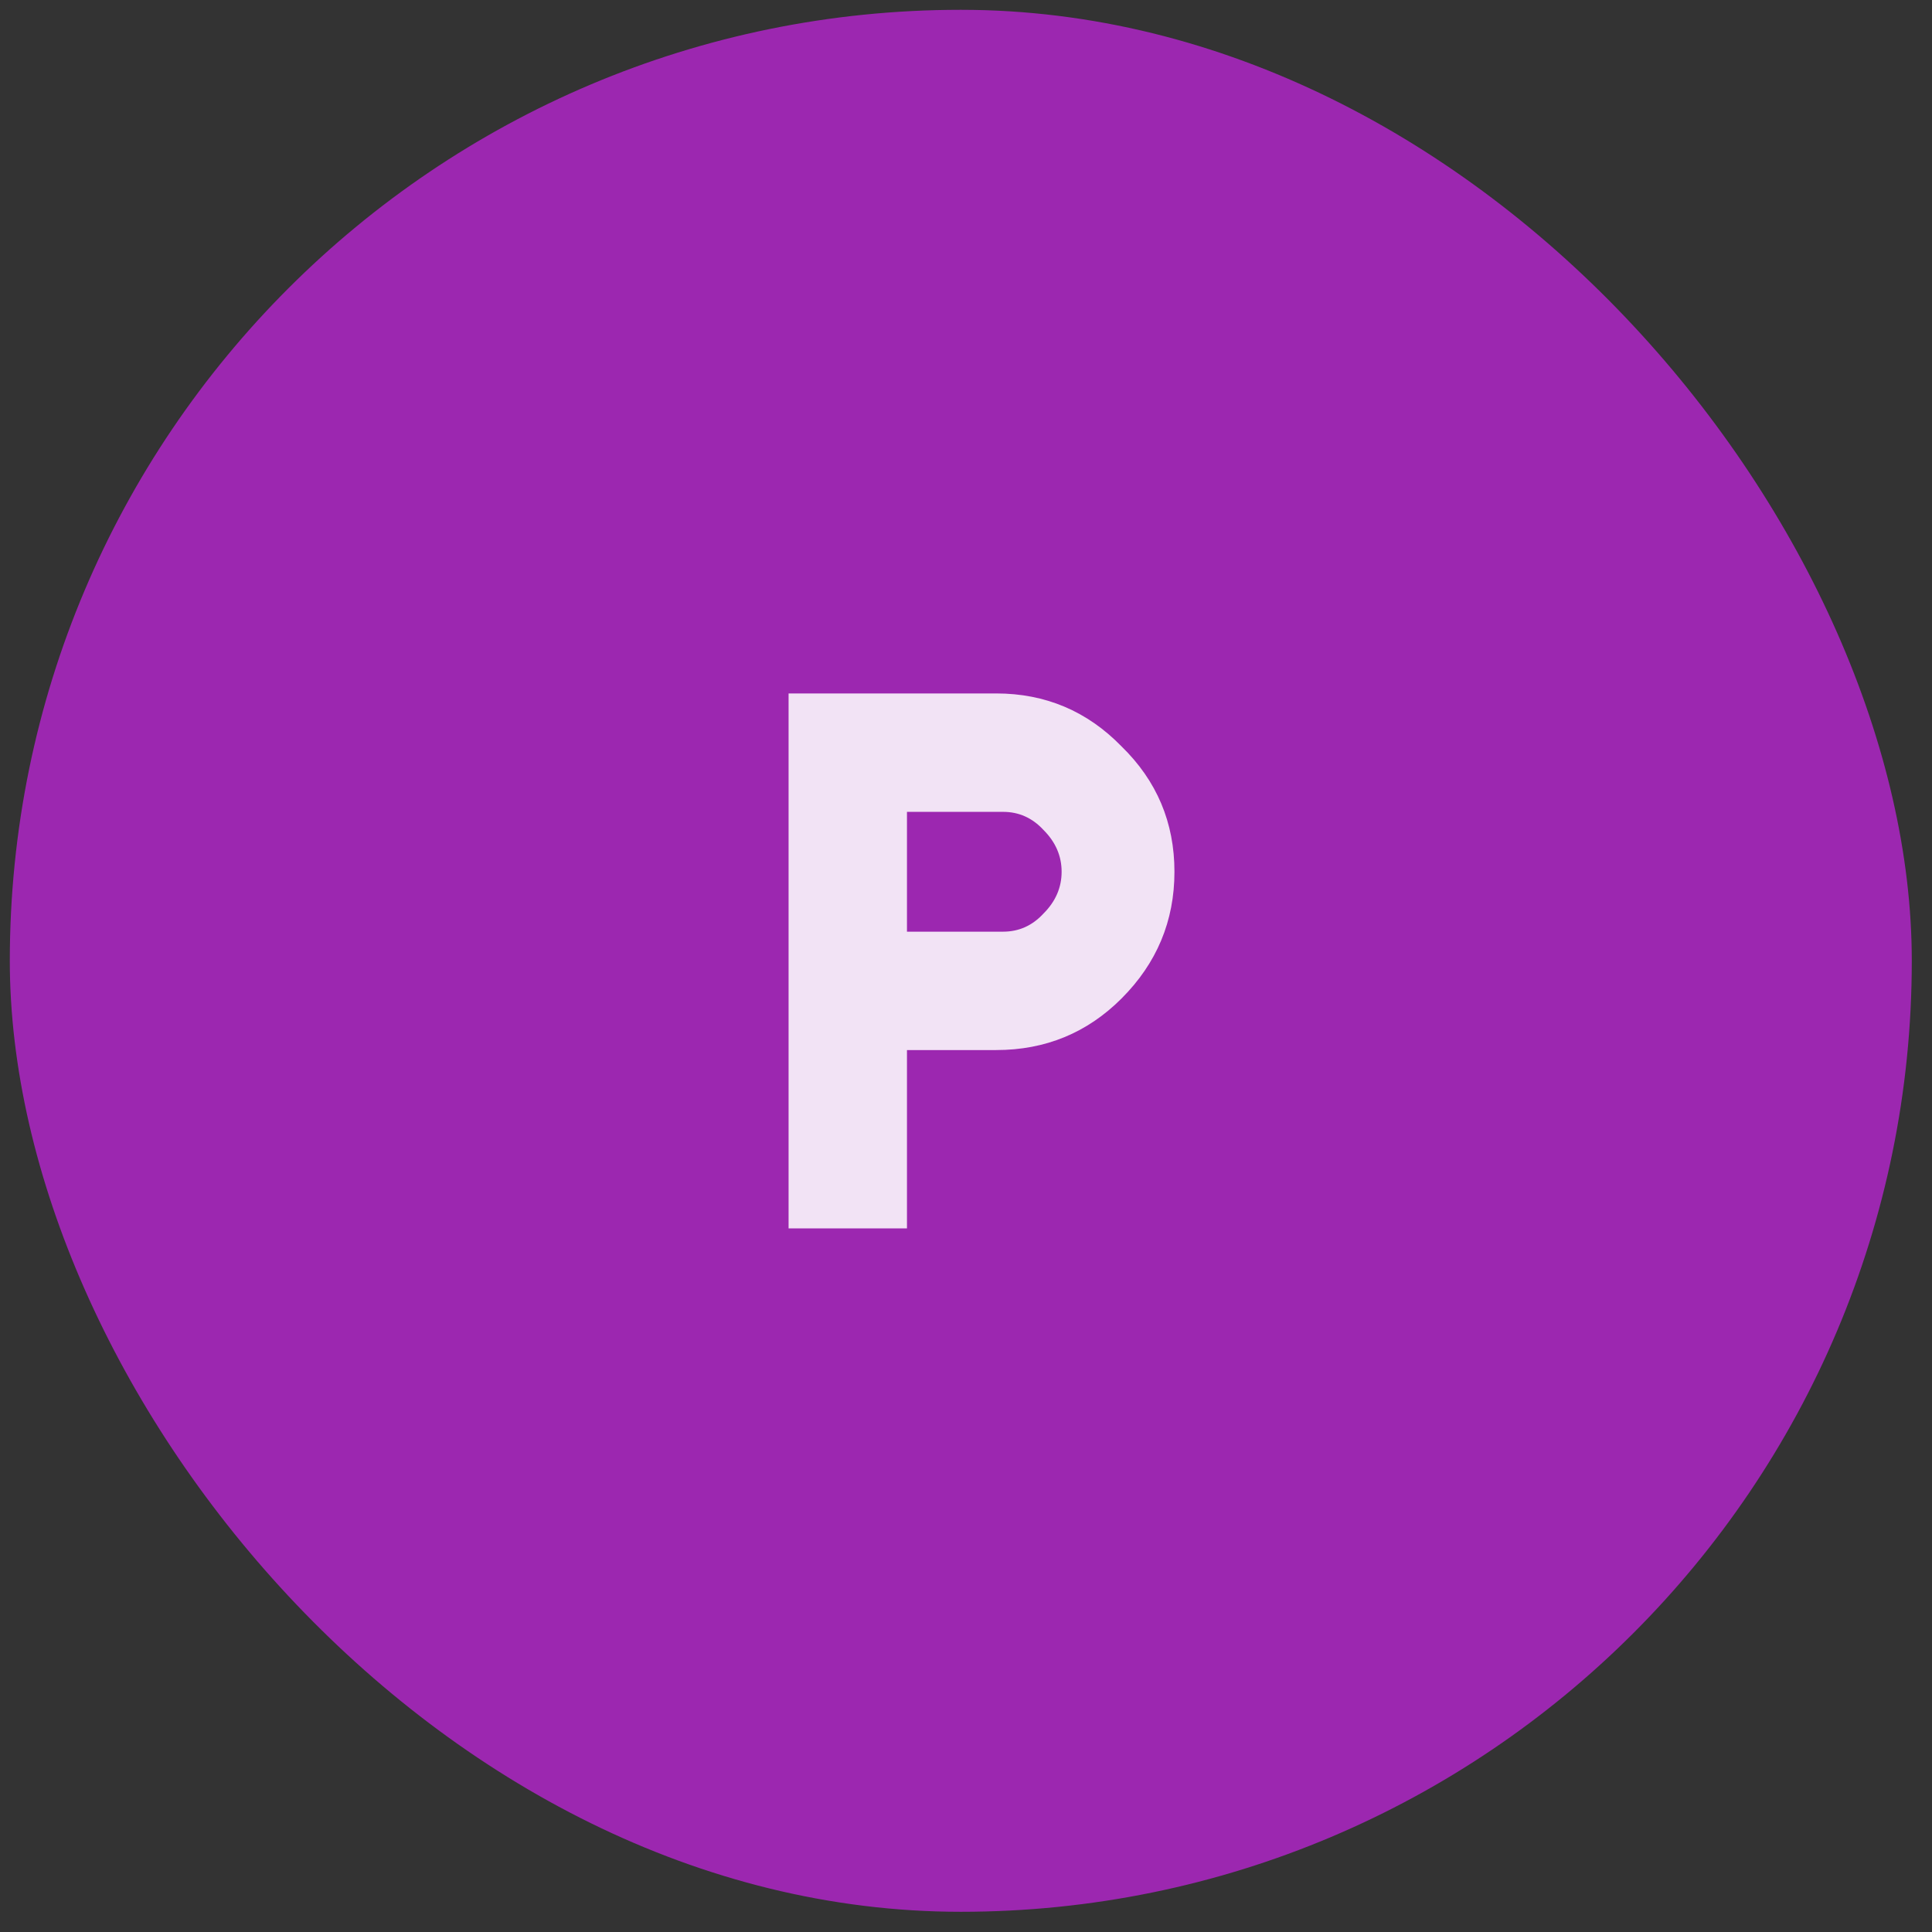 <svg width="65" height="65" viewBox="0 0 65 65" fill="none" xmlns="http://www.w3.org/2000/svg">
<rect x="0" y="0" width="65" height="65" fill="#333333" stroke="none"/>
<rect x="0.33" y="0.33" width="63.99" height="63.99" rx="31.995" fill="#9C27B0"/>
<path d="M33.748 31.345C34.279 31.345 34.733 31.142 35.107 30.735C35.514 30.329 35.717 29.86 35.717 29.329C35.717 28.798 35.514 28.329 35.107 27.923C34.733 27.517 34.279 27.314 33.748 27.314H30.514V31.345H33.748ZM33.514 23.33C35.17 23.33 36.576 23.924 37.732 25.111C38.919 26.267 39.513 27.673 39.513 29.329C39.513 30.985 38.919 32.407 37.732 33.594C36.576 34.75 35.17 35.328 33.514 35.328H30.514V41.327H26.531V23.33H33.514Z" fill="white" fill-opacity="0.87"/>
</svg>

